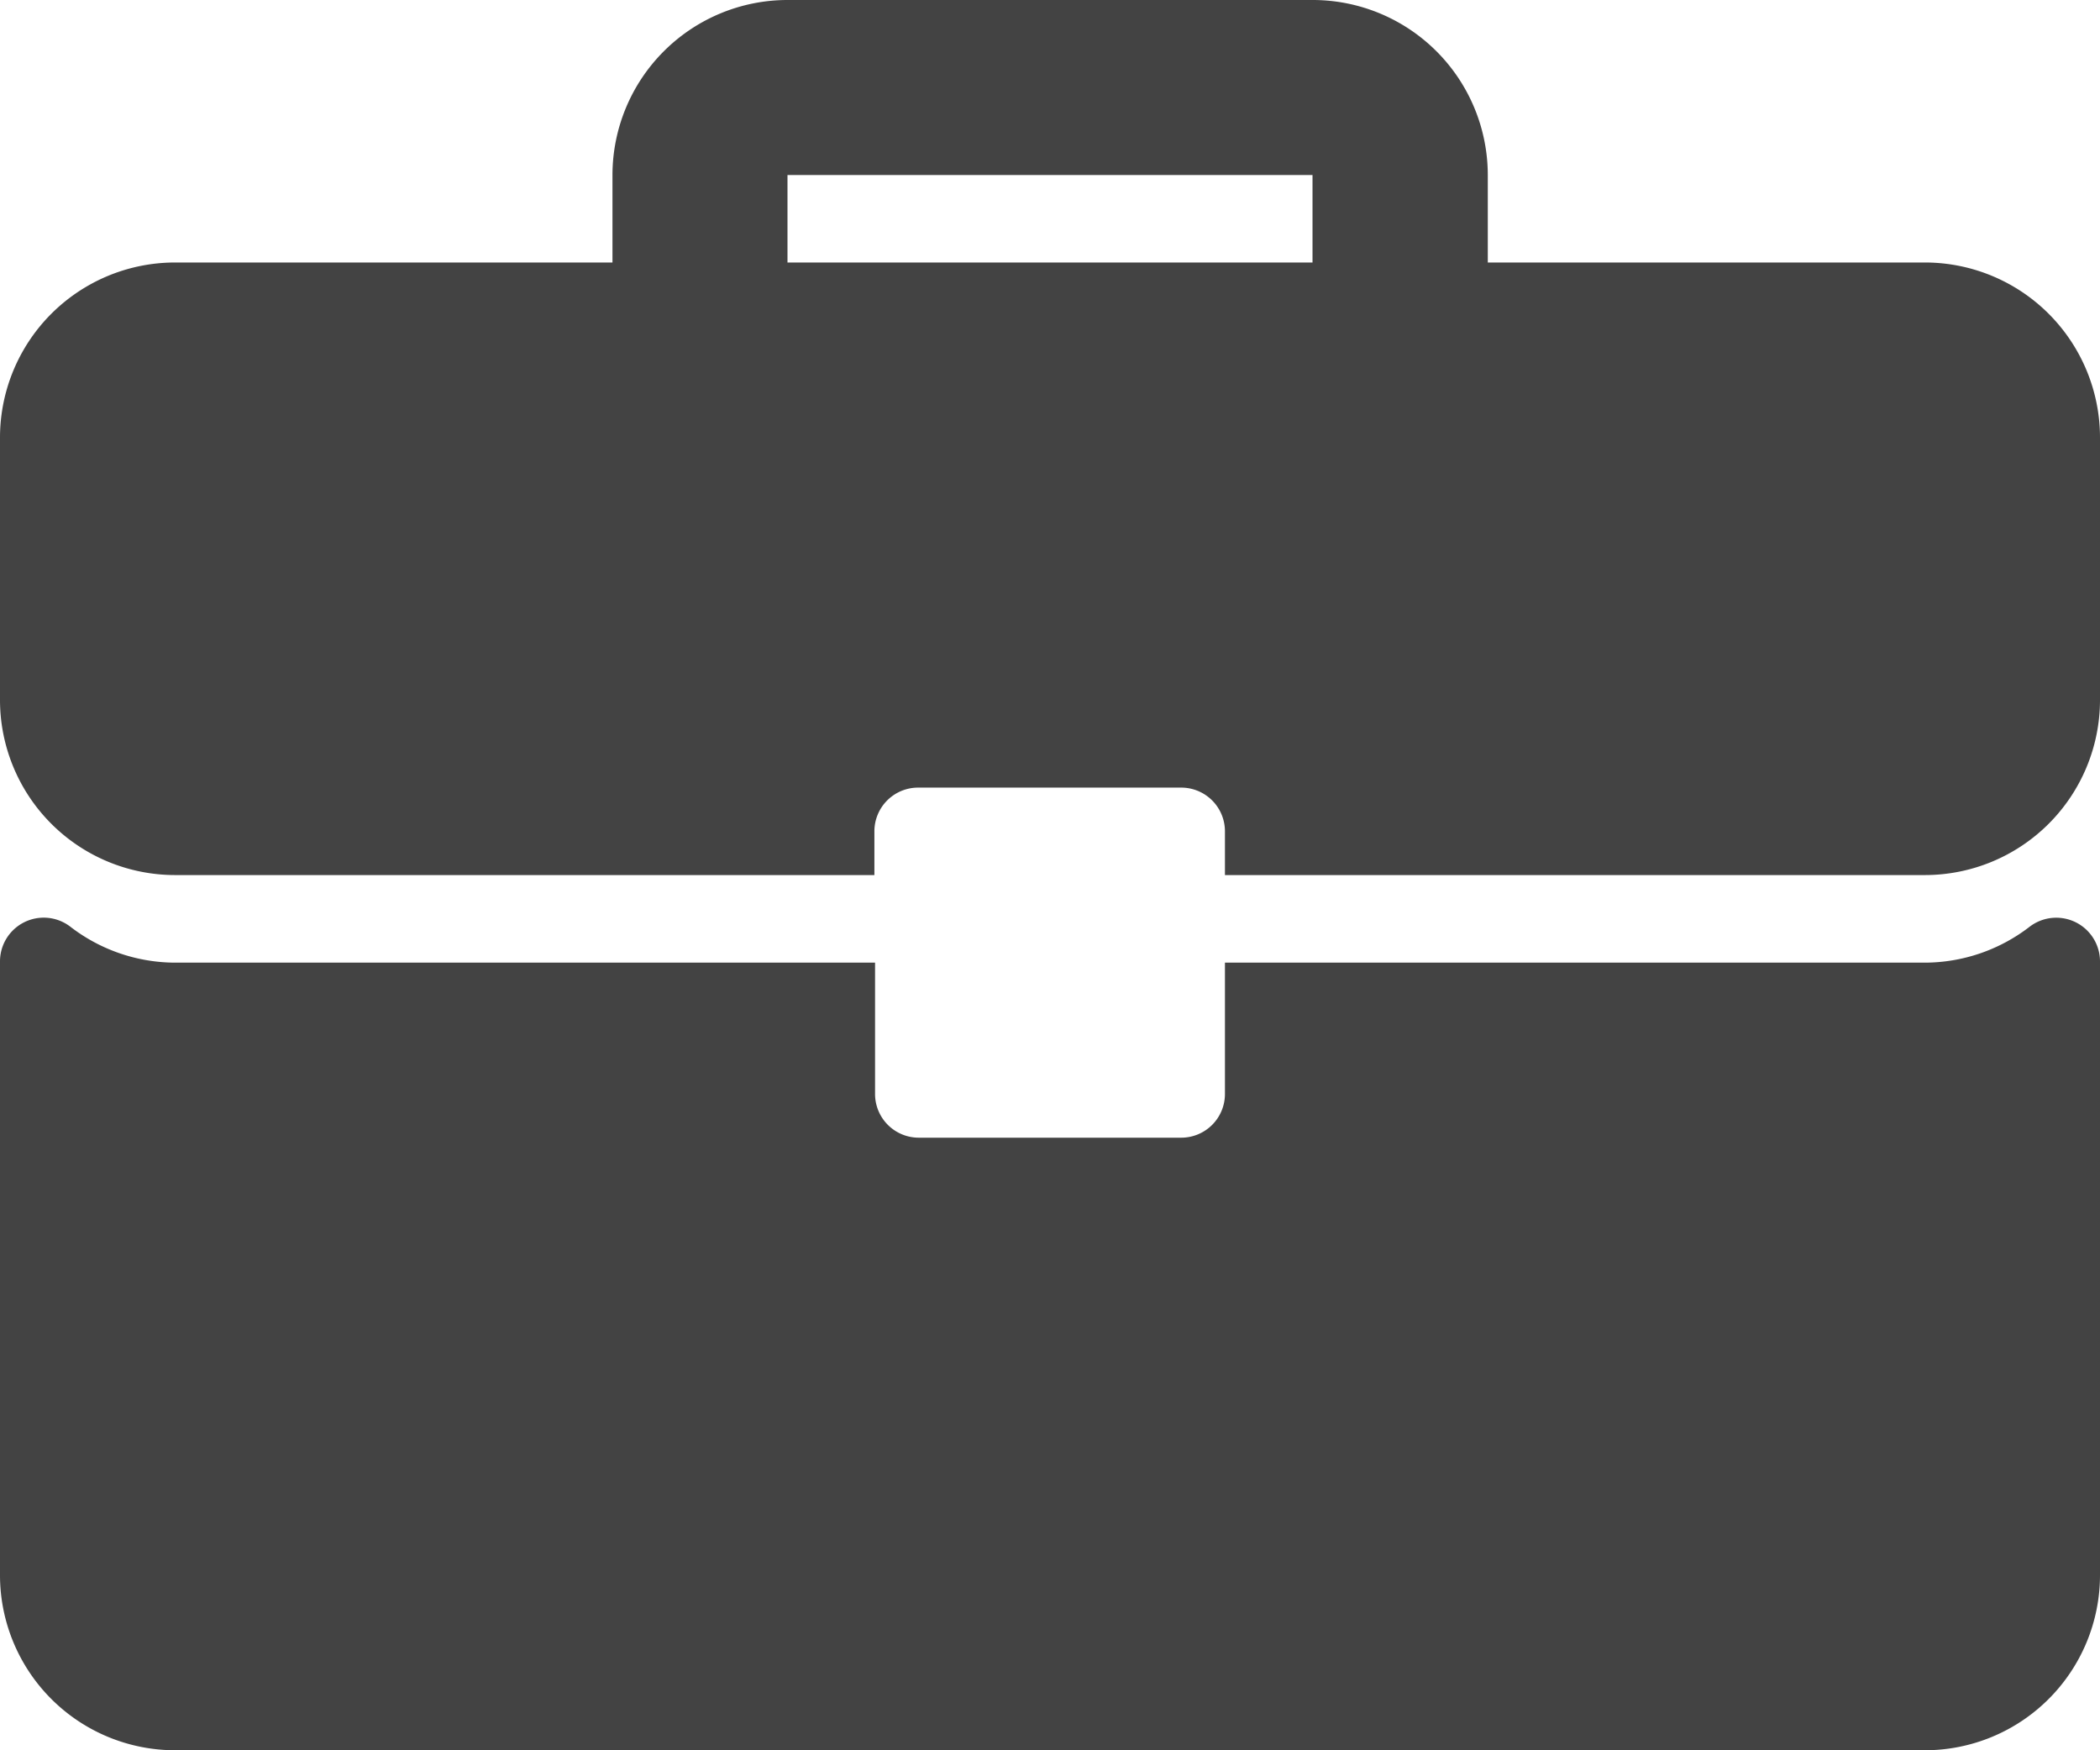 <svg xmlns="http://www.w3.org/2000/svg" width="15.851" height="13.209" viewBox="0 0 15.851 13.209">
    <g data-name="briefcase (1)">
        <g data-name="Group 9715">
            <g data-name="Group 9714">
                <path data-name="Path 7446" d="M14.53 44.647h-3.3v-.66a1.322 1.322 0 0 0-1.321-1.321H5.944a1.322 1.322 0 0 0-1.321 1.321v.66h-3.3A1.322 1.322 0 0 0 0 45.968v1.982a1.322 1.322 0 0 0 1.321 1.32H6.6v-.33a.33.33 0 0 1 .33-.33h1.986a.33.33 0 0 1 .33.33v.33h5.284a1.322 1.322 0 0 0 1.321-1.321v-1.981a1.322 1.322 0 0 0-1.321-1.321zm-4.623 0H5.944v-.66h3.963z" transform="translate(0 -42.666)" style="fill:#434343"/>
                <path data-name="Path 7447" d="M15.667 266.418a.331.331 0 0 0-.346.033 1.3 1.3 0 0 1-.791.272H9.246v.991a.33.33 0 0 1-.33.33H6.935a.33.33 0 0 1-.33-.33v-.991H1.321a1.3 1.3 0 0 1-.791-.272.33.33 0 0 0-.53.263v4.632a1.322 1.322 0 0 0 1.321 1.321H14.53a1.322 1.322 0 0 0 1.321-1.321v-4.632a.33.33 0 0 0-.184-.296z" transform="translate(0 -259.458)" style="fill:#434343"/>
            </g>
        </g>
    </g>
</svg>
